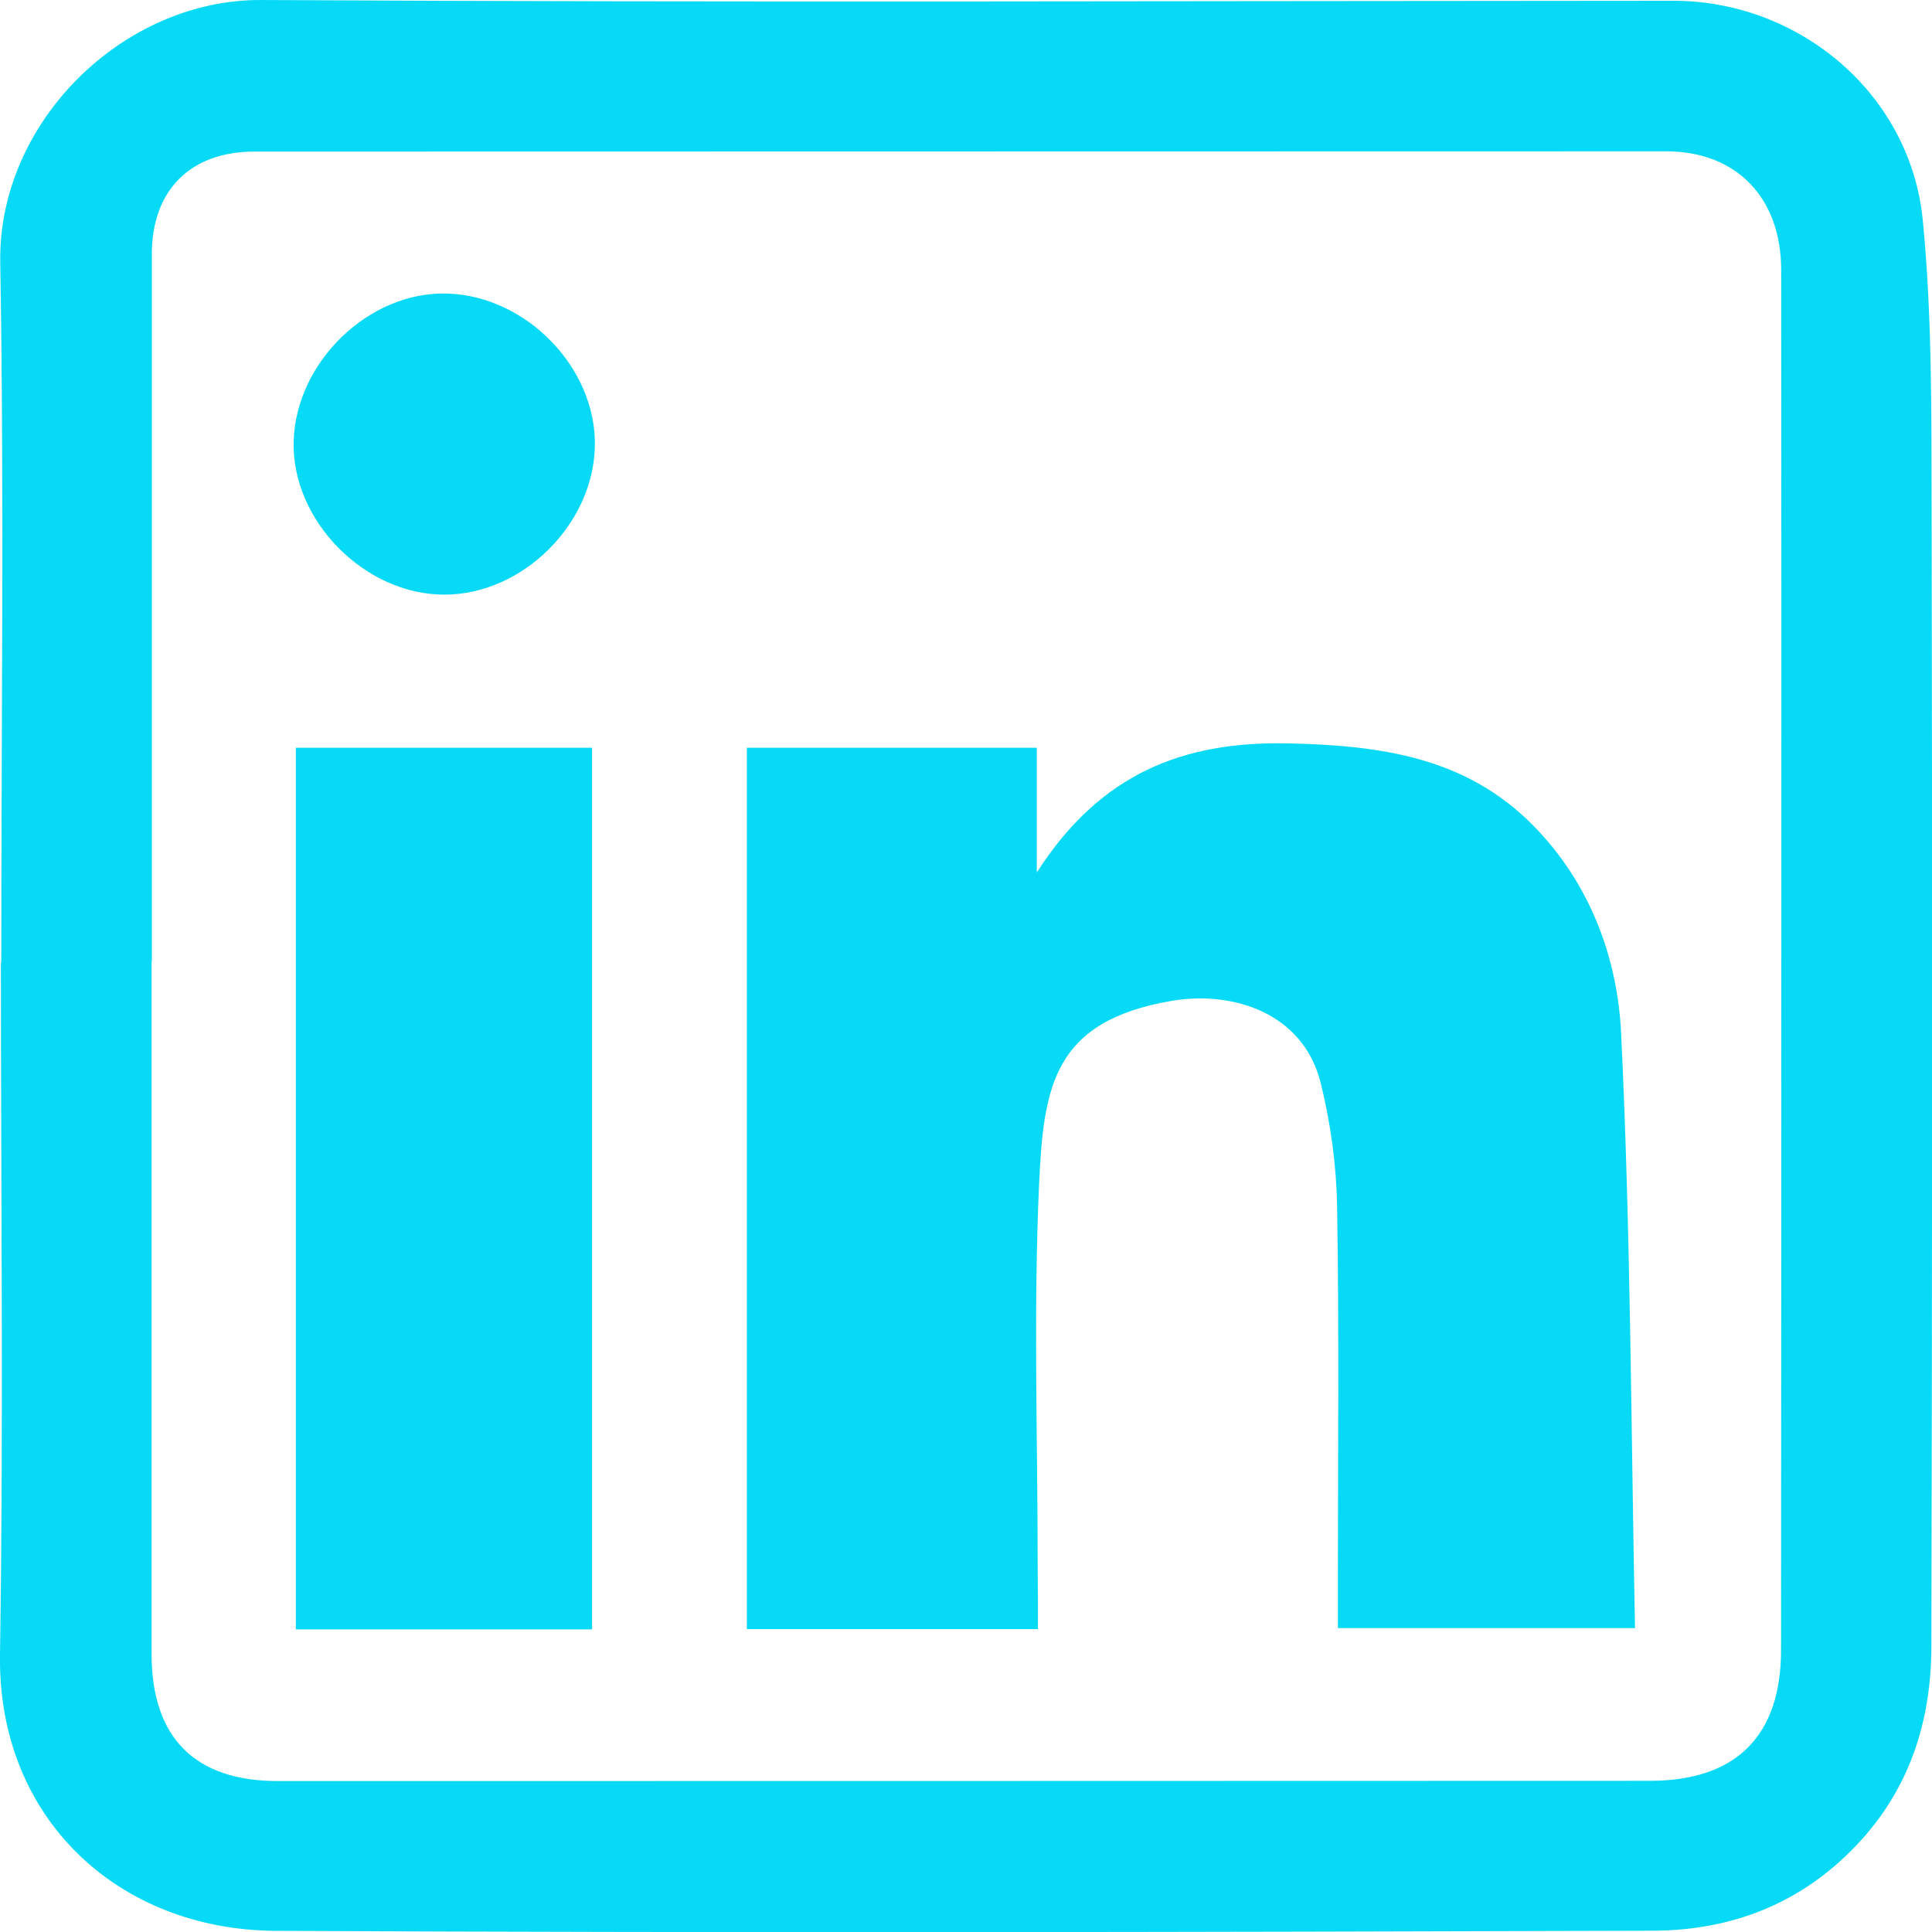 <?xml version="1.0" encoding="utf-8"?>
<!-- Generator: Adobe Illustrator 23.0.2, SVG Export Plug-In . SVG Version: 6.00 Build 0)  -->
<svg version="1.1" id="Layer_1" xmlns="http://www.w3.org/2000/svg" xmlns:xlink="http://www.w3.org/1999/xlink" x="0px" y="0px"
	 viewBox="0 0 150.53 150.55" style="enable-background:new 0 0 150.53 150.55;" xml:space="preserve">
<style type="text/css">
	.st0{fill:#07daf6;}
</style>
<path class="st0" d="M0.1,75.01c0-18.18,0.23-36.37-0.08-54.54C-0.18,9.57,9.55-0.06,20.37,0c36.67,0.21,73.34,0.07,110.01,0.06
	c9.81,0,18.46,7.25,19.43,17.08c0.73,7.42,0.67,14.93,0.69,22.4c0.06,29.58,0.05,59.16-0.02,88.75c-0.01,6.32-1.99,11.91-6.75,16.39
	c-4.25,4.01-9.39,5.74-14.99,5.75c-35.74,0.11-71.49,0.18-107.23,0.01c-12.3-0.05-21.7-8.78-21.51-21.51
	c0.28-17.97,0.07-35.95,0.07-53.92C0.08,75.01,0.09,75.01,0.1,75.01z M11.83,74.94c-0.01,0-0.01,0-0.02,0c0,17.97,0,35.94,0,53.92
	c0,6.52,3.36,9.91,9.84,9.91c35.64,0,71.27-0.01,106.91-0.02c6.71,0,10.21-3.5,10.21-10.2c0.01-18.38,0.02-36.77,0.02-55.15
	c0-17.46,0.01-34.92-0.01-52.38c-0.01-5.65-3.52-9.23-8.96-9.23C93.16,11.8,56.49,11.8,19.83,11.81c-4.99,0-7.99,3-8,7.98
	C11.83,38.18,11.83,56.56,11.83,74.94z"/>
<path class="st0" d="M80.87,126.93c-7.81,0-15.16,0-22.68,0c0-22.91,0-45.66,0-68.67c7.38,0,14.81,0,22.59,0c0,2.92,0,5.91,0,9.72
	c4.95-7.73,11.43-10.24,19.62-10.06c7.17,0.16,13.83,1.07,19.08,6.42c4.39,4.47,6.55,10.25,6.83,16.19
	c0.74,15.34,0.77,30.71,1.08,46.32c-7.88,0-15.3,0-23.15,0c0-1.16,0-2.36,0-3.55c0-9.75,0.1-19.51-0.06-29.26
	c-0.05-3.22-0.5-6.5-1.27-9.63c-1.37-5.56-6.94-7.21-11.55-6.44c-9.31,1.56-10.05,6.69-10.4,14.28c-0.45,9.94-0.11,19.91-0.11,29.87
	C80.87,123.64,80.87,125.16,80.87,126.93z"/>
<path class="st0" d="M46.13,126.95c-7.78,0-15.35,0-23.08,0c0-22.91,0-45.67,0-68.69c7.58,0,15.22,0,23.08,0
	C46.13,81.01,46.13,103.85,46.13,126.95z"/>
<path class="st0" d="M46.35,34.71c-0.09,6.13-5.64,11.63-11.74,11.62c-6.23,0-11.92-5.81-11.73-11.97
	c0.19-6.18,5.87-11.65,11.92-11.49C40.98,23.03,46.44,28.63,46.35,34.71z"/>
</svg>
